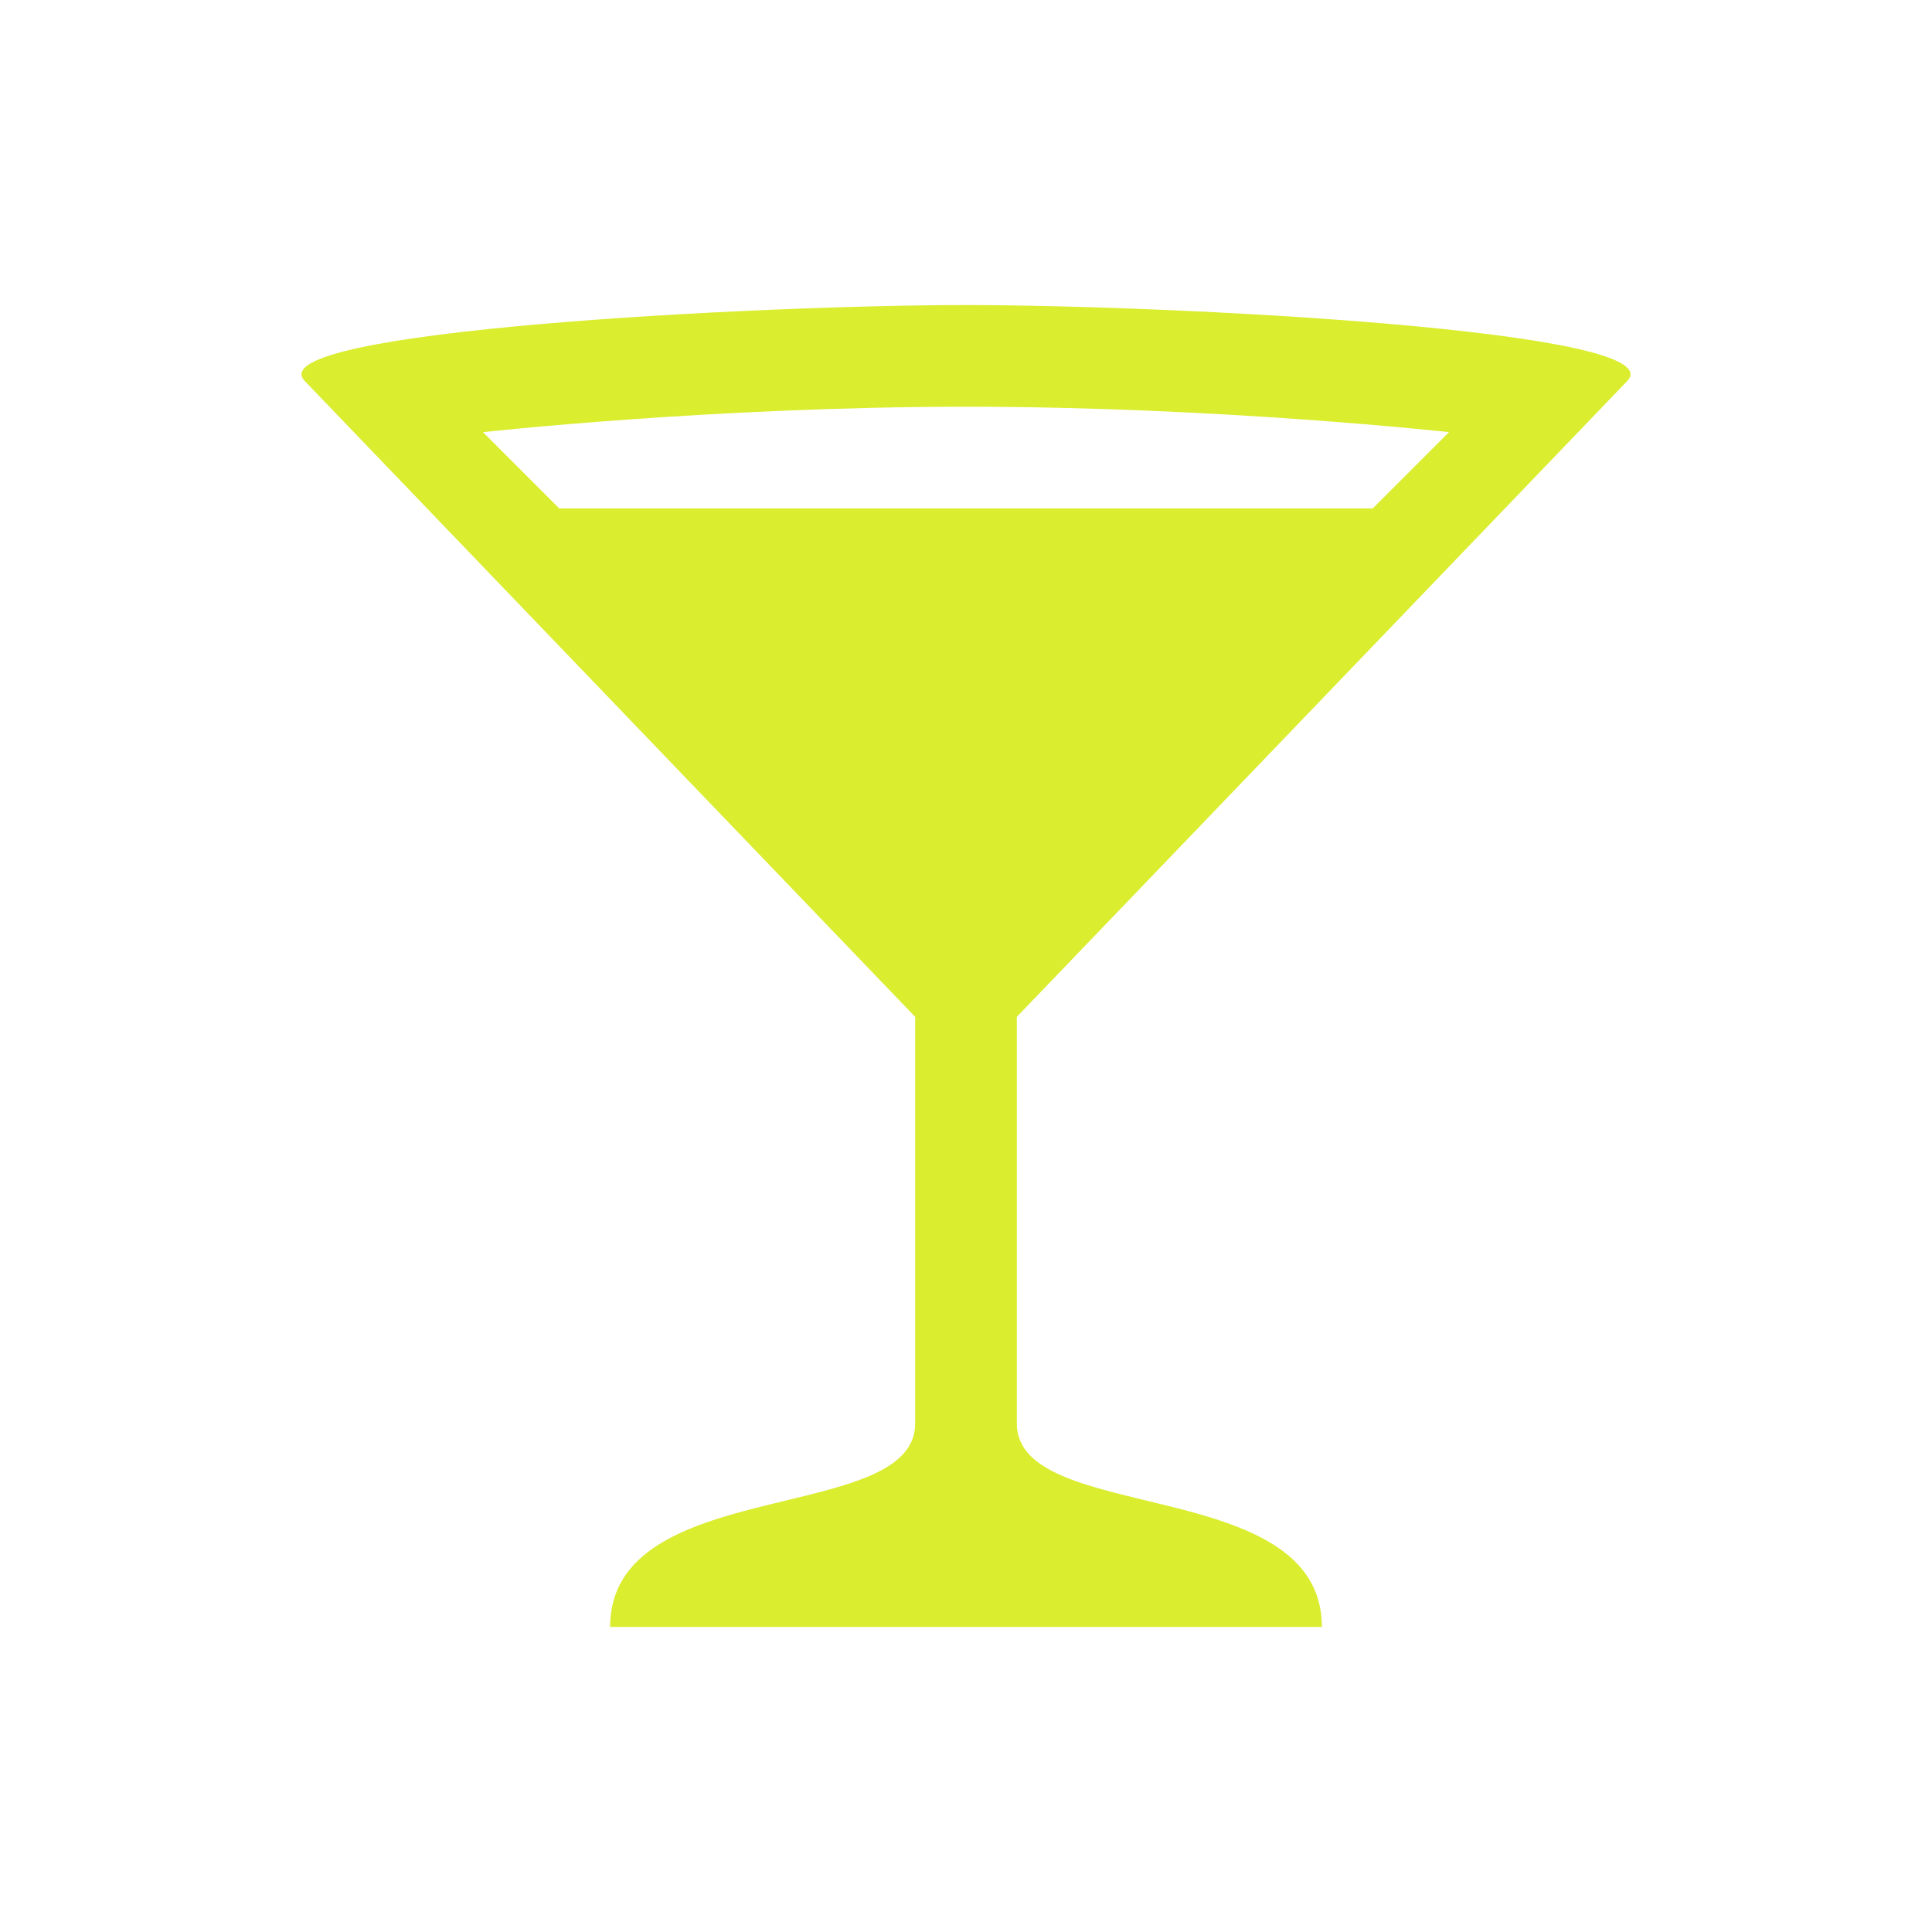 <svg xmlns="http://www.w3.org/2000/svg" viewBox="0 0 19 19" height="19" width="19"><title>bar-15.svg</title><rect fill="none" x="0" y="0" width="19" height="19"></rect><path fill="#daed2f" transform="translate(2 2)" d="M7.5,1c-2,0-7,0.25-6.5,0.75L7,8v4
	c0,1-3,0.5-3,2h7c0-1.5-3-1-3-2V8l6-6.25C14.5,1.25,9.5,1,7.5,1z M7.5,2c2.5,0,4.75,0.25,4.75,0.25L11.5,3h-8L2.75,2.25
	C2.75,2.25,5,2,7.5,2z"></path></svg>